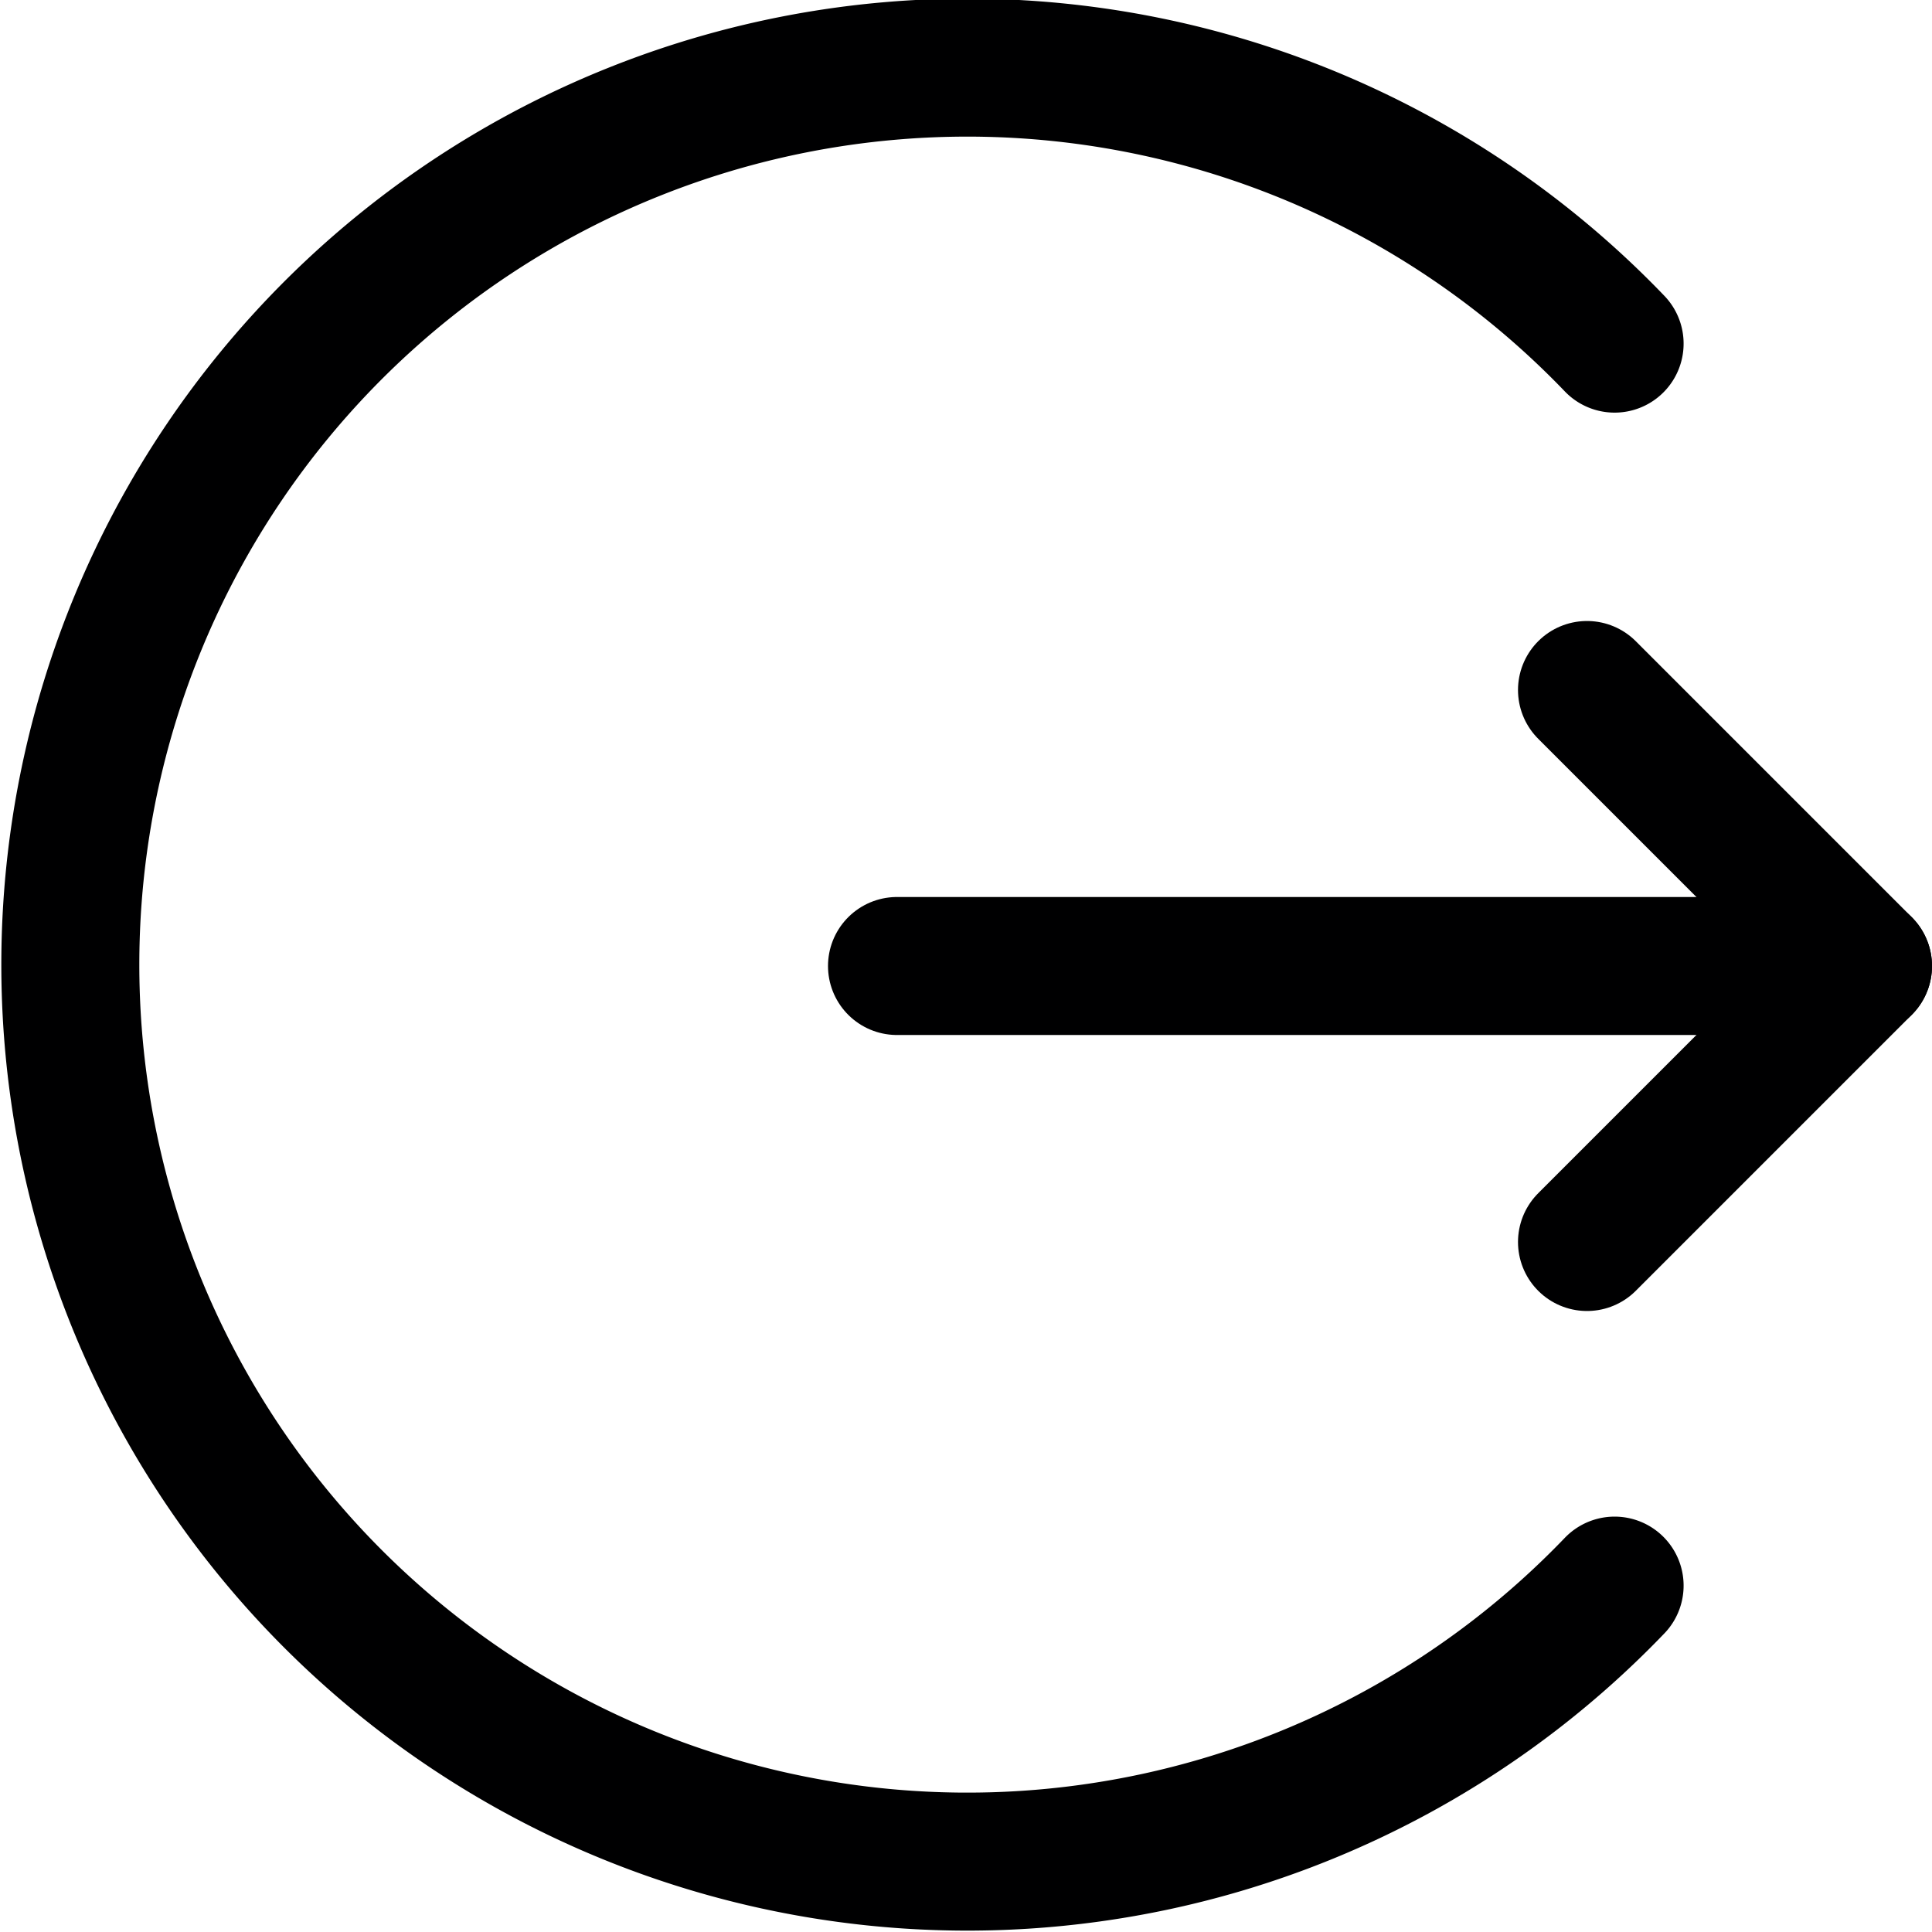<svg xmlns="http://www.w3.org/2000/svg" viewBox="0 0 14 14">
  <g>
    <line x1="6.5" y1="7" x2="13.5" y2="7" style="fill: none;stroke: #000001;stroke-linecap: round;stroke-linejoin: round"/>
    <polyline points="11.5 5 13.5 7 11.5 9" style="fill: none;stroke: #000001;stroke-linecap: round;stroke-linejoin: round"/>
    <path d="M11.7,11.49a6.5,6.5,0,1,1,0-9" style="fill: none;stroke: #000001;stroke-linecap: round;stroke-linejoin: round"/>
  </g>
</svg>
